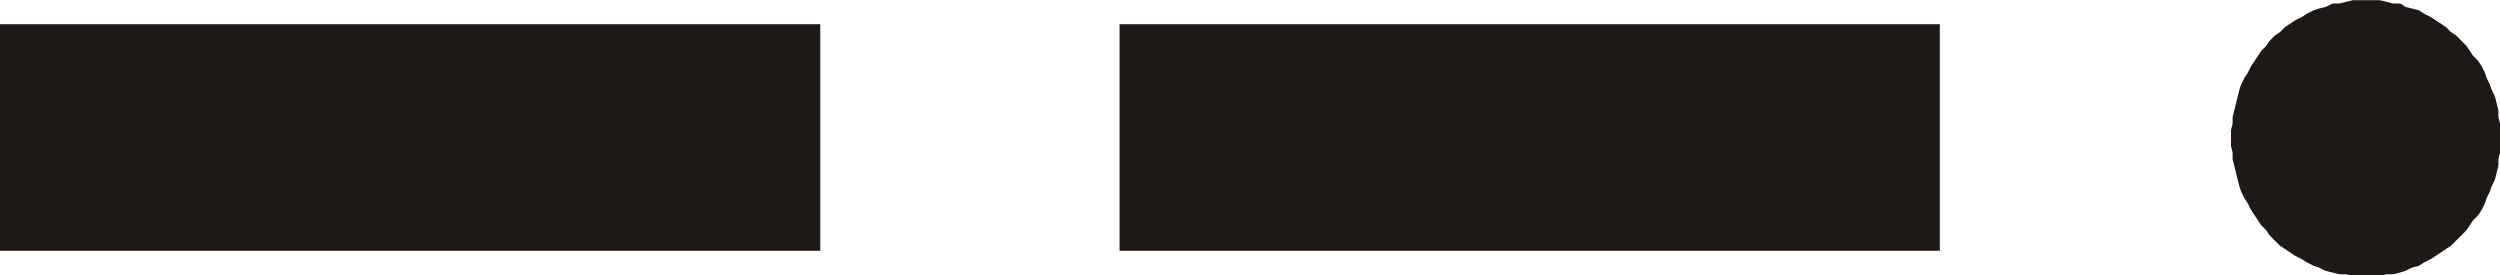 <?xml version="1.0" encoding="UTF-8"?>
<!-- Created with Inkscape (http://www.inkscape.org/) -->
<svg width="31.999mm" height="3.526mm" version="1.1" viewBox="0 0 31.999 3.526" xmlns="http://www.w3.org/2000/svg">
 <g transform="translate(-41.275 -157.16)" fill="#1e1917">
  <path d="m71.564 157.2h0.169l0.169 0.042h0.085l0.064 0.042 0.169 0.042 0.064 0.042 0.085 0.042 0.191 0.127 0.064 0.064 0.064 0.042 0.127 0.127 0.085 0.127 0.064 0.064 0.042 0.064 0.042 0.085 0.021 0.064 0.042 0.085 0.021 0.064 0.042 0.085 0.042 0.169v0.085l0.021 0.085v0.36l-0.021 0.085v0.085l-0.042 0.169-0.042 0.085-0.021 0.064-0.042 0.085-0.021 0.064-0.042 0.085-0.042 0.064-0.064 0.064-0.085 0.127-0.191 0.191-0.254 0.169-0.085 0.042-0.064 0.042-0.085 0.021-0.085 0.042-0.064 0.021-0.085 0.021h-0.085l-0.085 0.021h-0.339l-0.085-0.021h-0.085l-0.169-0.042-0.085-0.042-0.064-0.021-0.085-0.042-0.064-0.042-0.085-0.042-0.191-0.127-0.127-0.127-0.042-0.064-0.064-0.064-0.127-0.191-0.042-0.085-0.042-0.064-0.042-0.085-0.021-0.064-0.042-0.169-0.042-0.169v-0.085l-0.021-0.085v-0.191l0.021-0.085v-0.085l0.042-0.169 0.042-0.169 0.021-0.064 0.042-0.085 0.042-0.064 0.042-0.085 0.085-0.127 0.042-0.064 0.064-0.064 0.042-0.064 0.064-0.064 0.064-0.042 0.064-0.064 0.127-0.085 0.085-0.042 0.064-0.042 0.085-0.042 0.064-0.021 0.085-0.021 0.085-0.042h0.085l0.169-0.042h0.169" fill-rule="evenodd" stroke="#1e1917" stroke-linecap="round" stroke-linejoin="round" stroke-miterlimit="10" stroke-width=".075"/>
  <path d="m55.605 160.37h10.499v-2.9h-10.499z"/>
  <path d="m41.275 160.37h10.499v-2.9h-10.499z"/>
 </g>
</svg>
